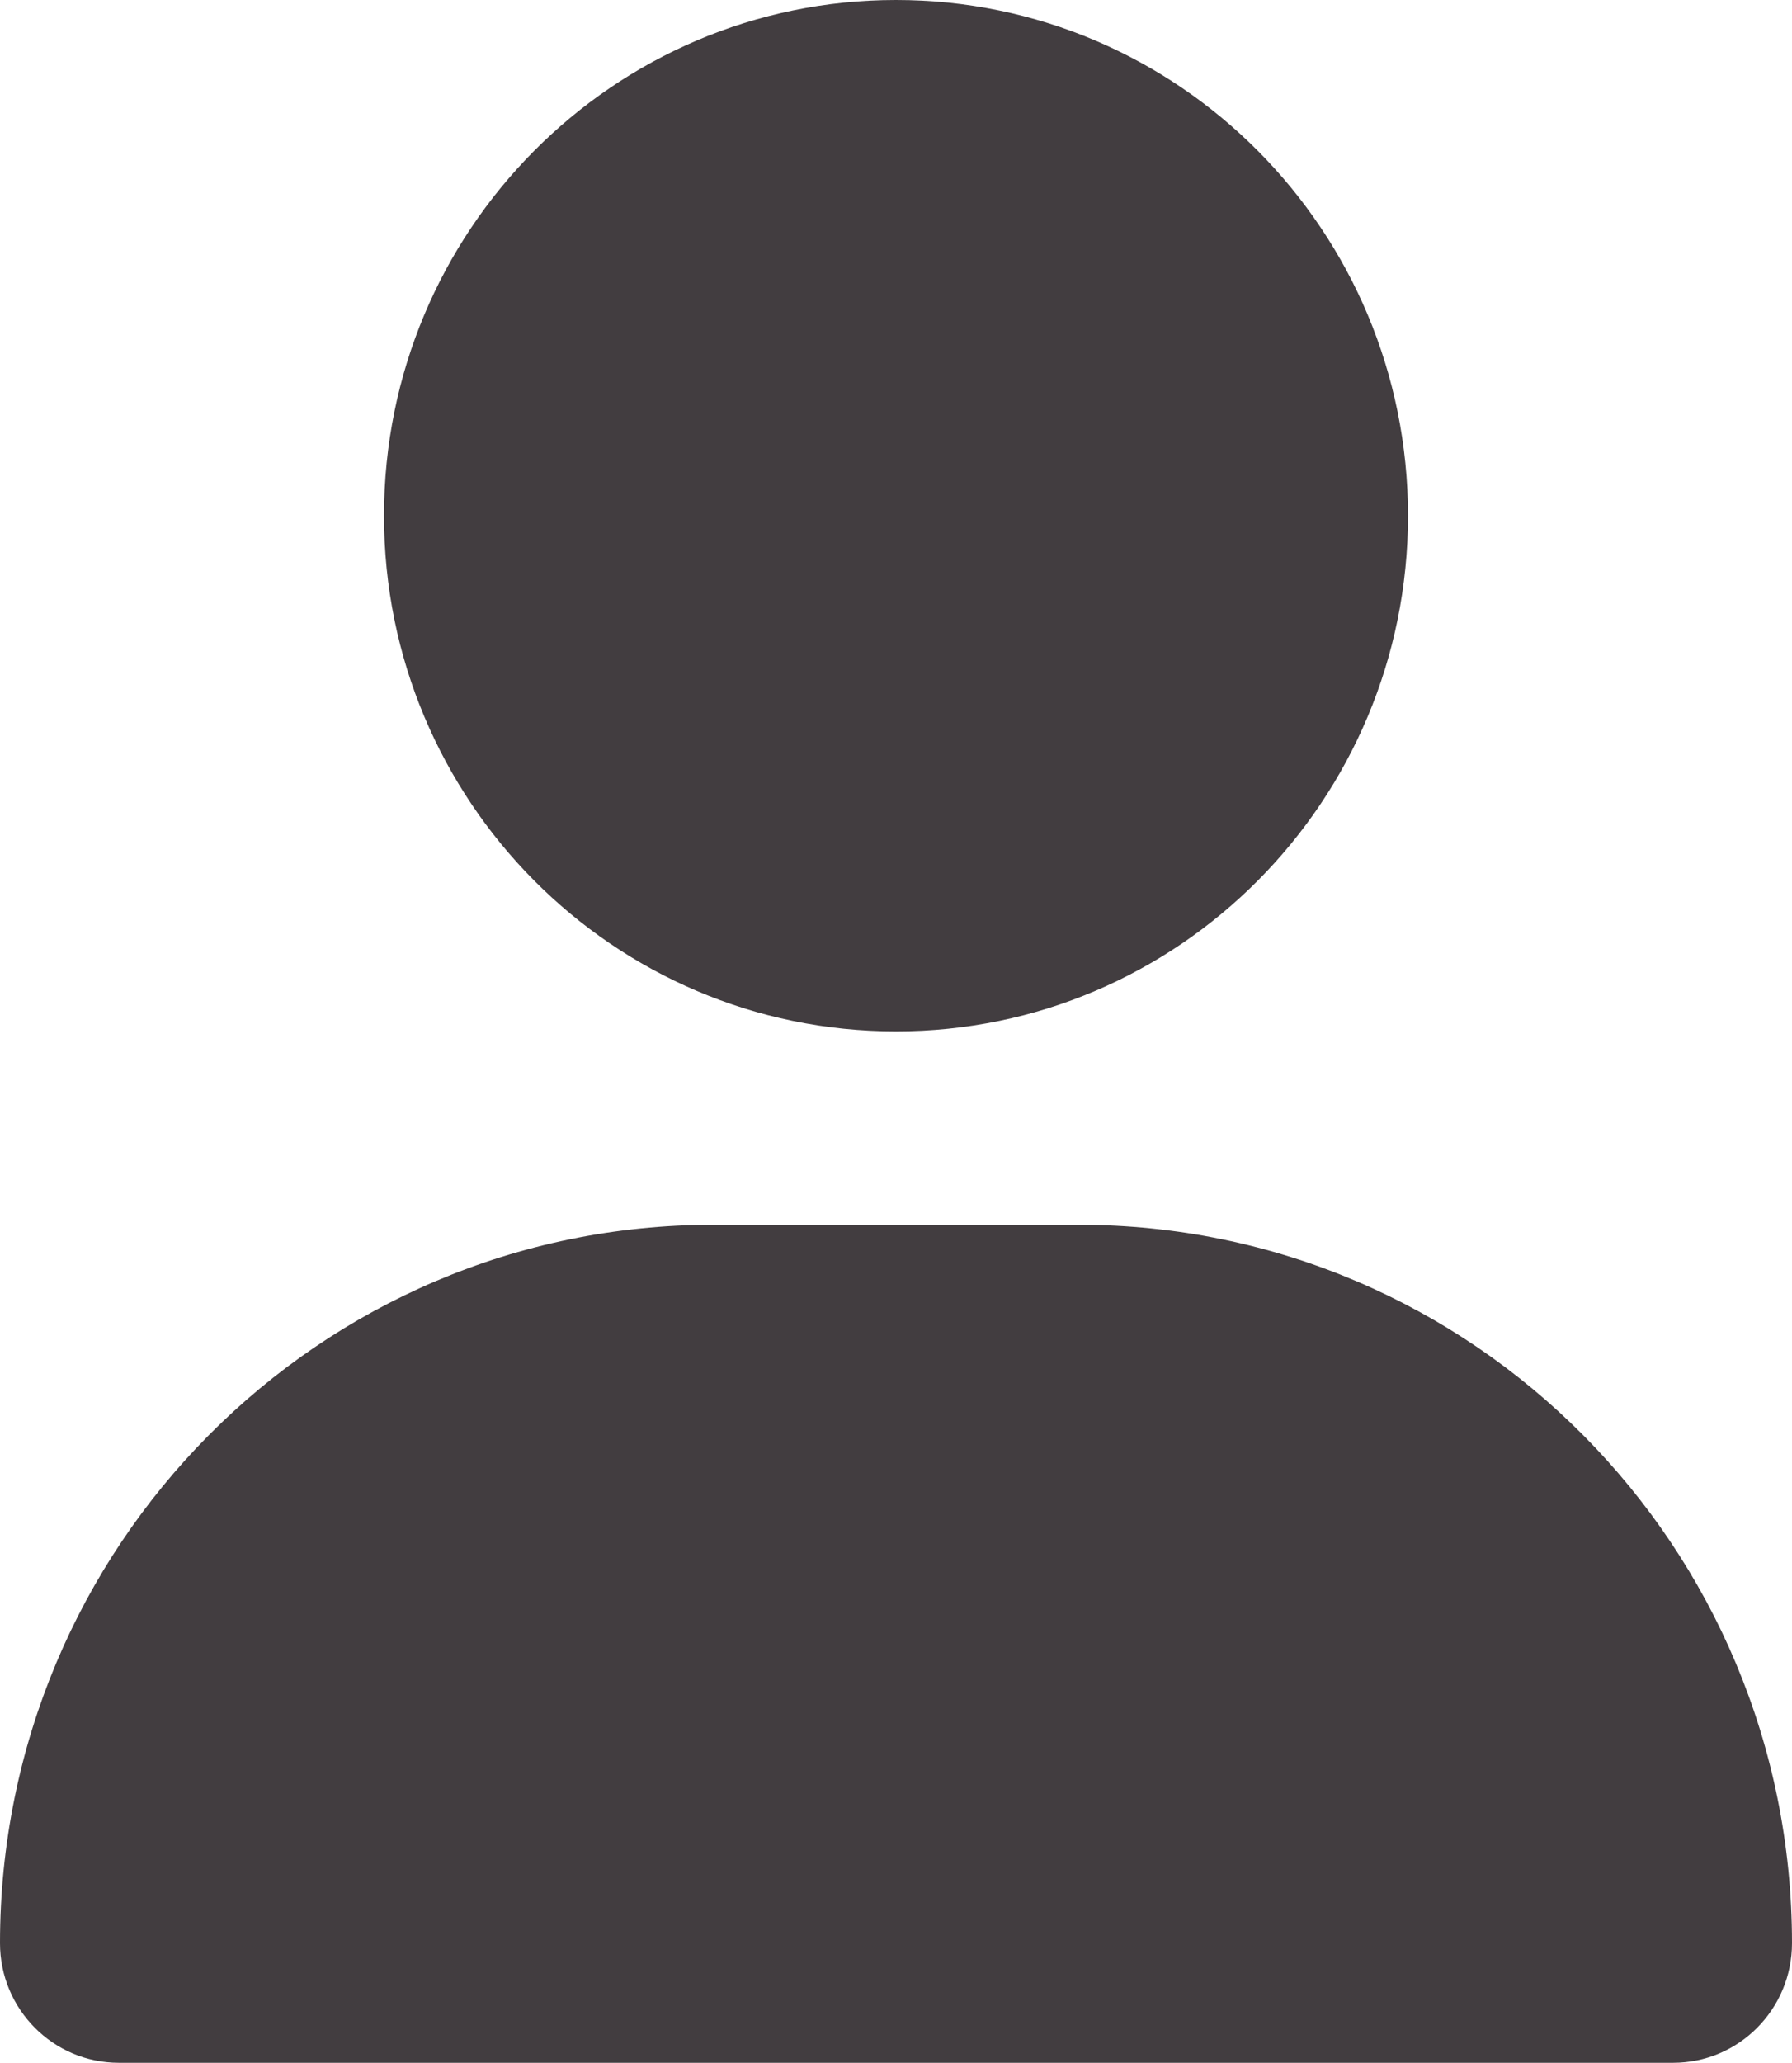 <svg width="73" height="84" viewBox="0 0 73 84" fill="none" xmlns="http://www.w3.org/2000/svg">
<path d="M36.5 42C48.02 42 57.357 32.599 57.357 21C57.357 9.401 48.02 0 36.5 0C24.98 0 15.643 9.401 15.643 21C15.643 32.599 24.98 42 36.5 42ZM29.053 49.875C13.003 49.875 0 62.967 0 79.127C0 81.818 2.167 84 4.84 84H68.16C70.833 84 73 81.818 73 79.127C73 62.967 59.997 49.875 43.947 49.875H29.053Z" fill="#423D40"/>
</svg>
